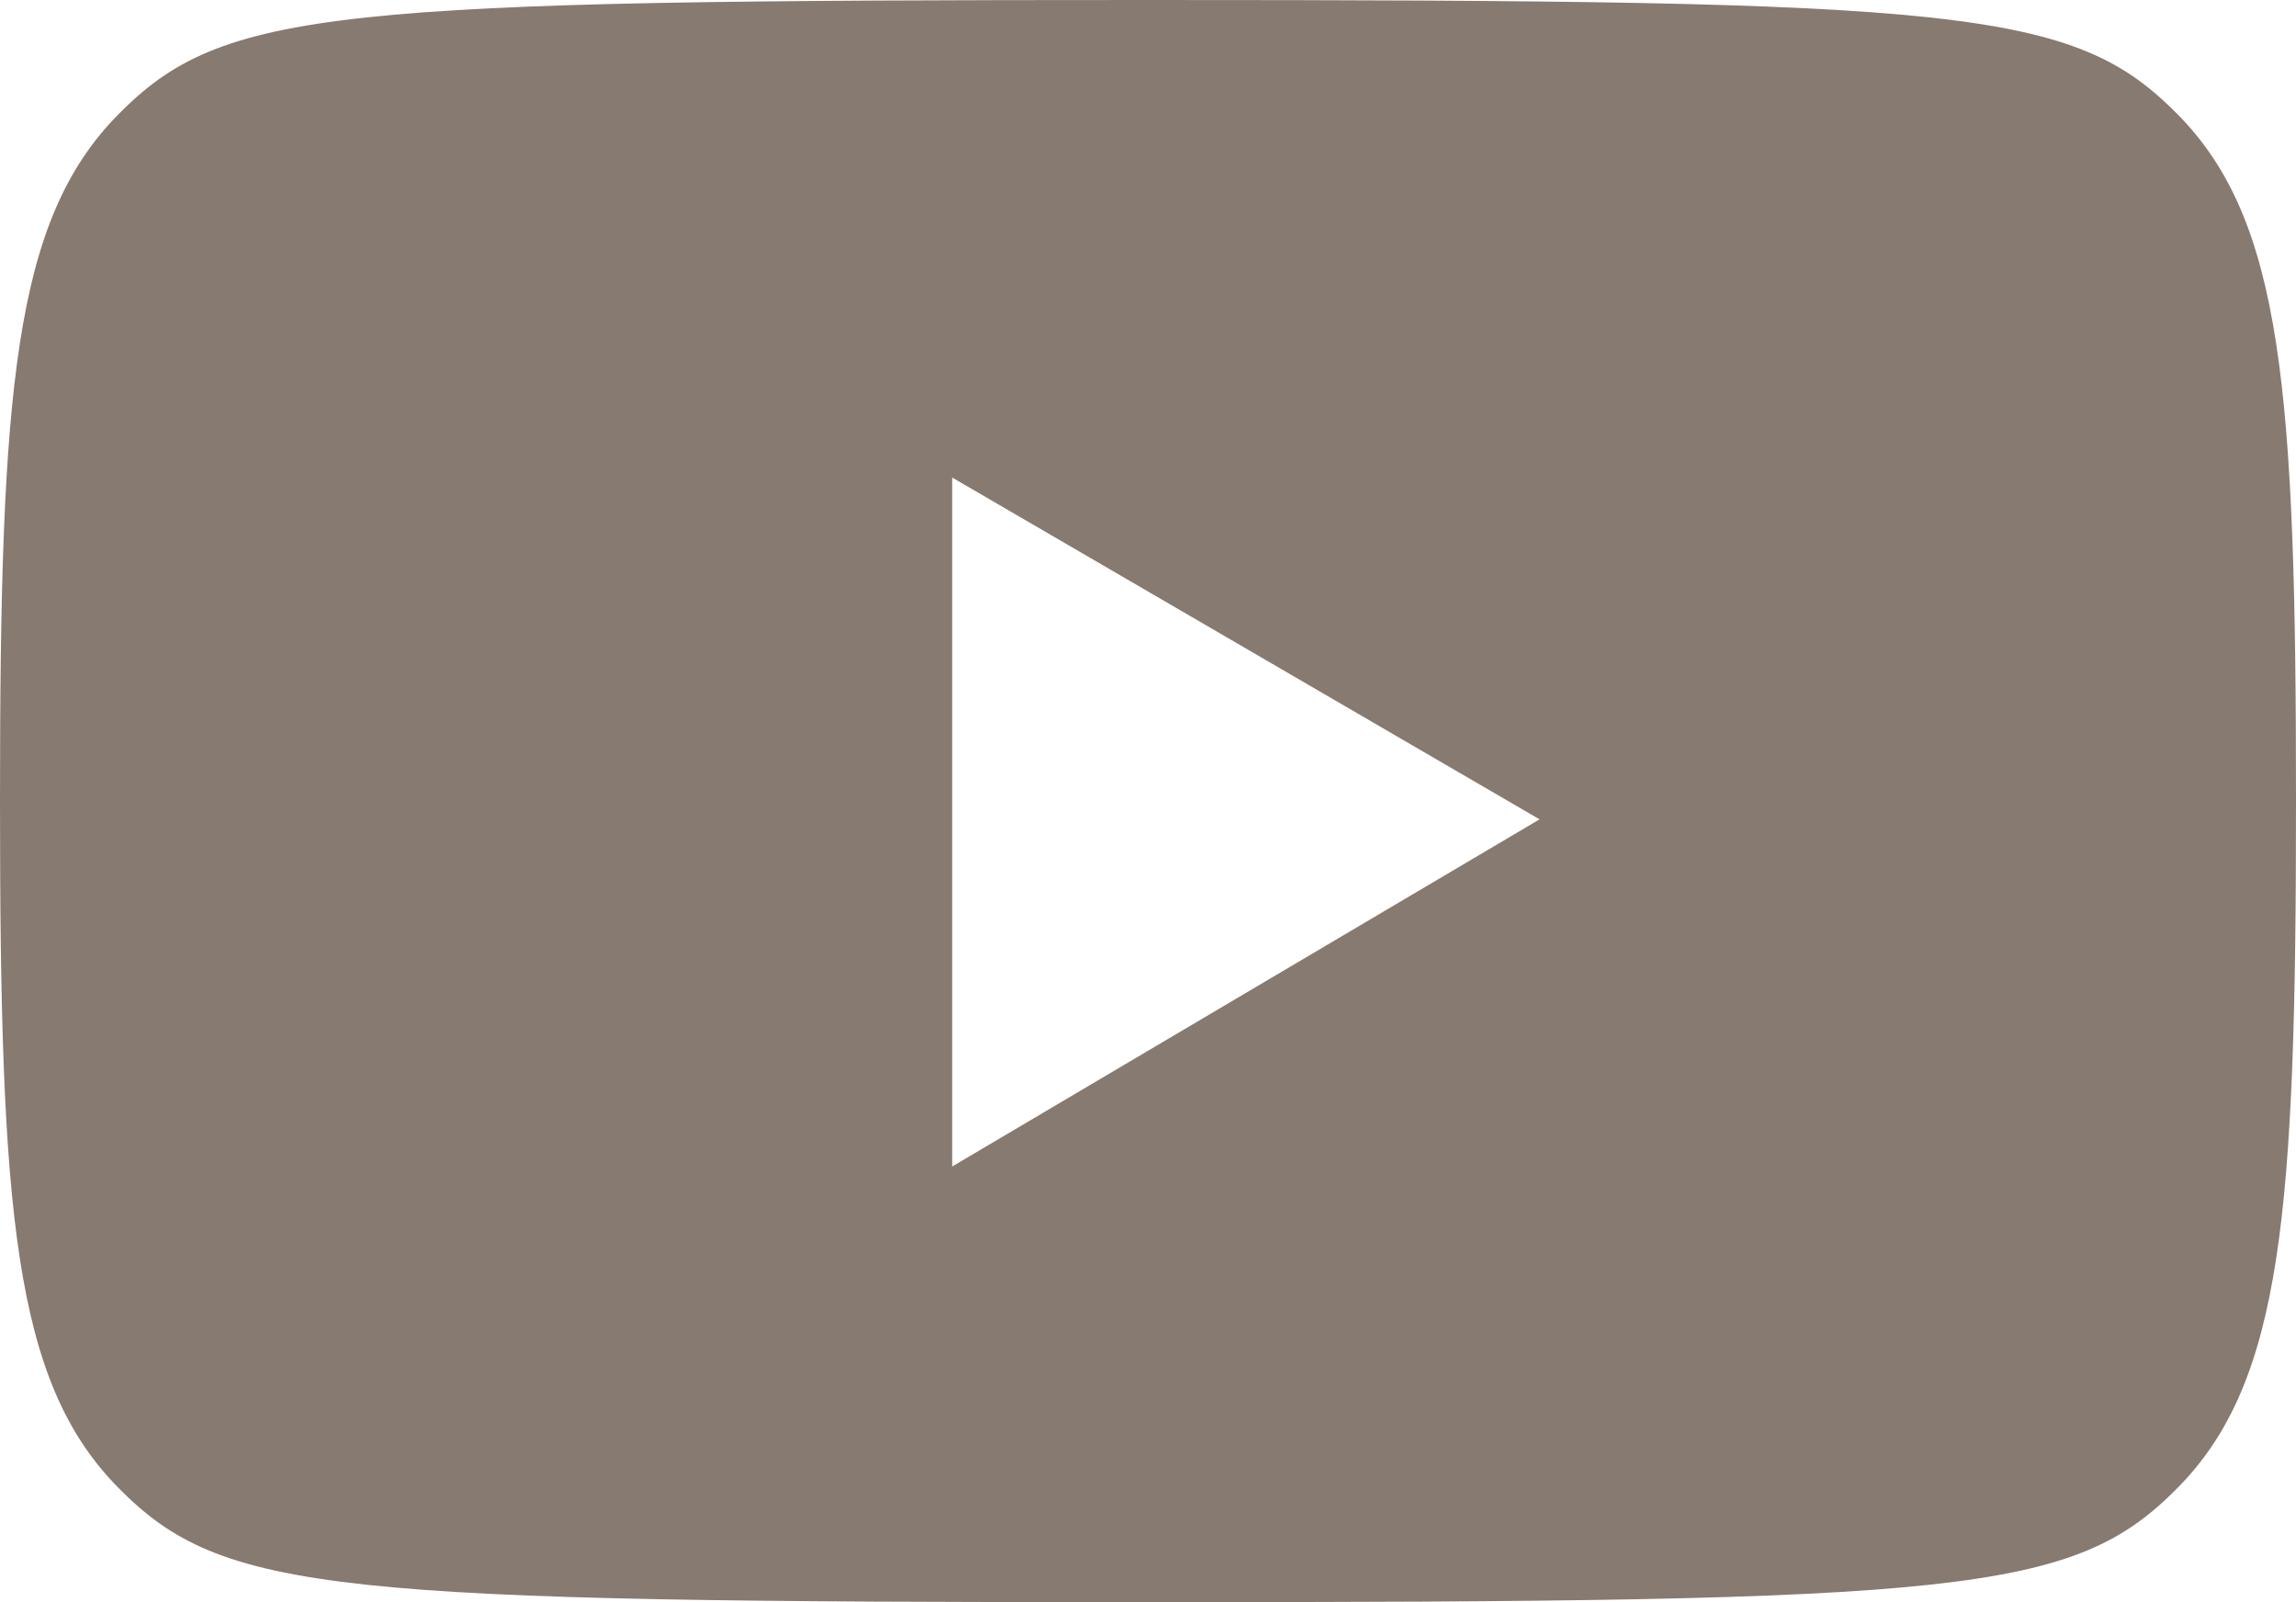 <svg width="43" height="30" viewBox="0 0 43 30" fill="none" xmlns="http://www.w3.org/2000/svg">
<path d="M40.784 2.142C42.743 4.127 43 7.282 43 15C43 22.718 42.743 25.873 40.784 27.858C38.825 29.843 36.785 30 21.5 30C6.215 30 4.174 29.843 2.216 27.858C0.258 25.873 0 22.718 0 15C0 7.282 0.257 4.127 2.216 2.142C4.175 0.157 6.215 0 21.5 0C36.785 0 38.826 0.157 40.784 2.142ZM17.833 21.842L28.833 15.342L17.833 8.942V21.842Z" fill="#877A70"/>
</svg>
